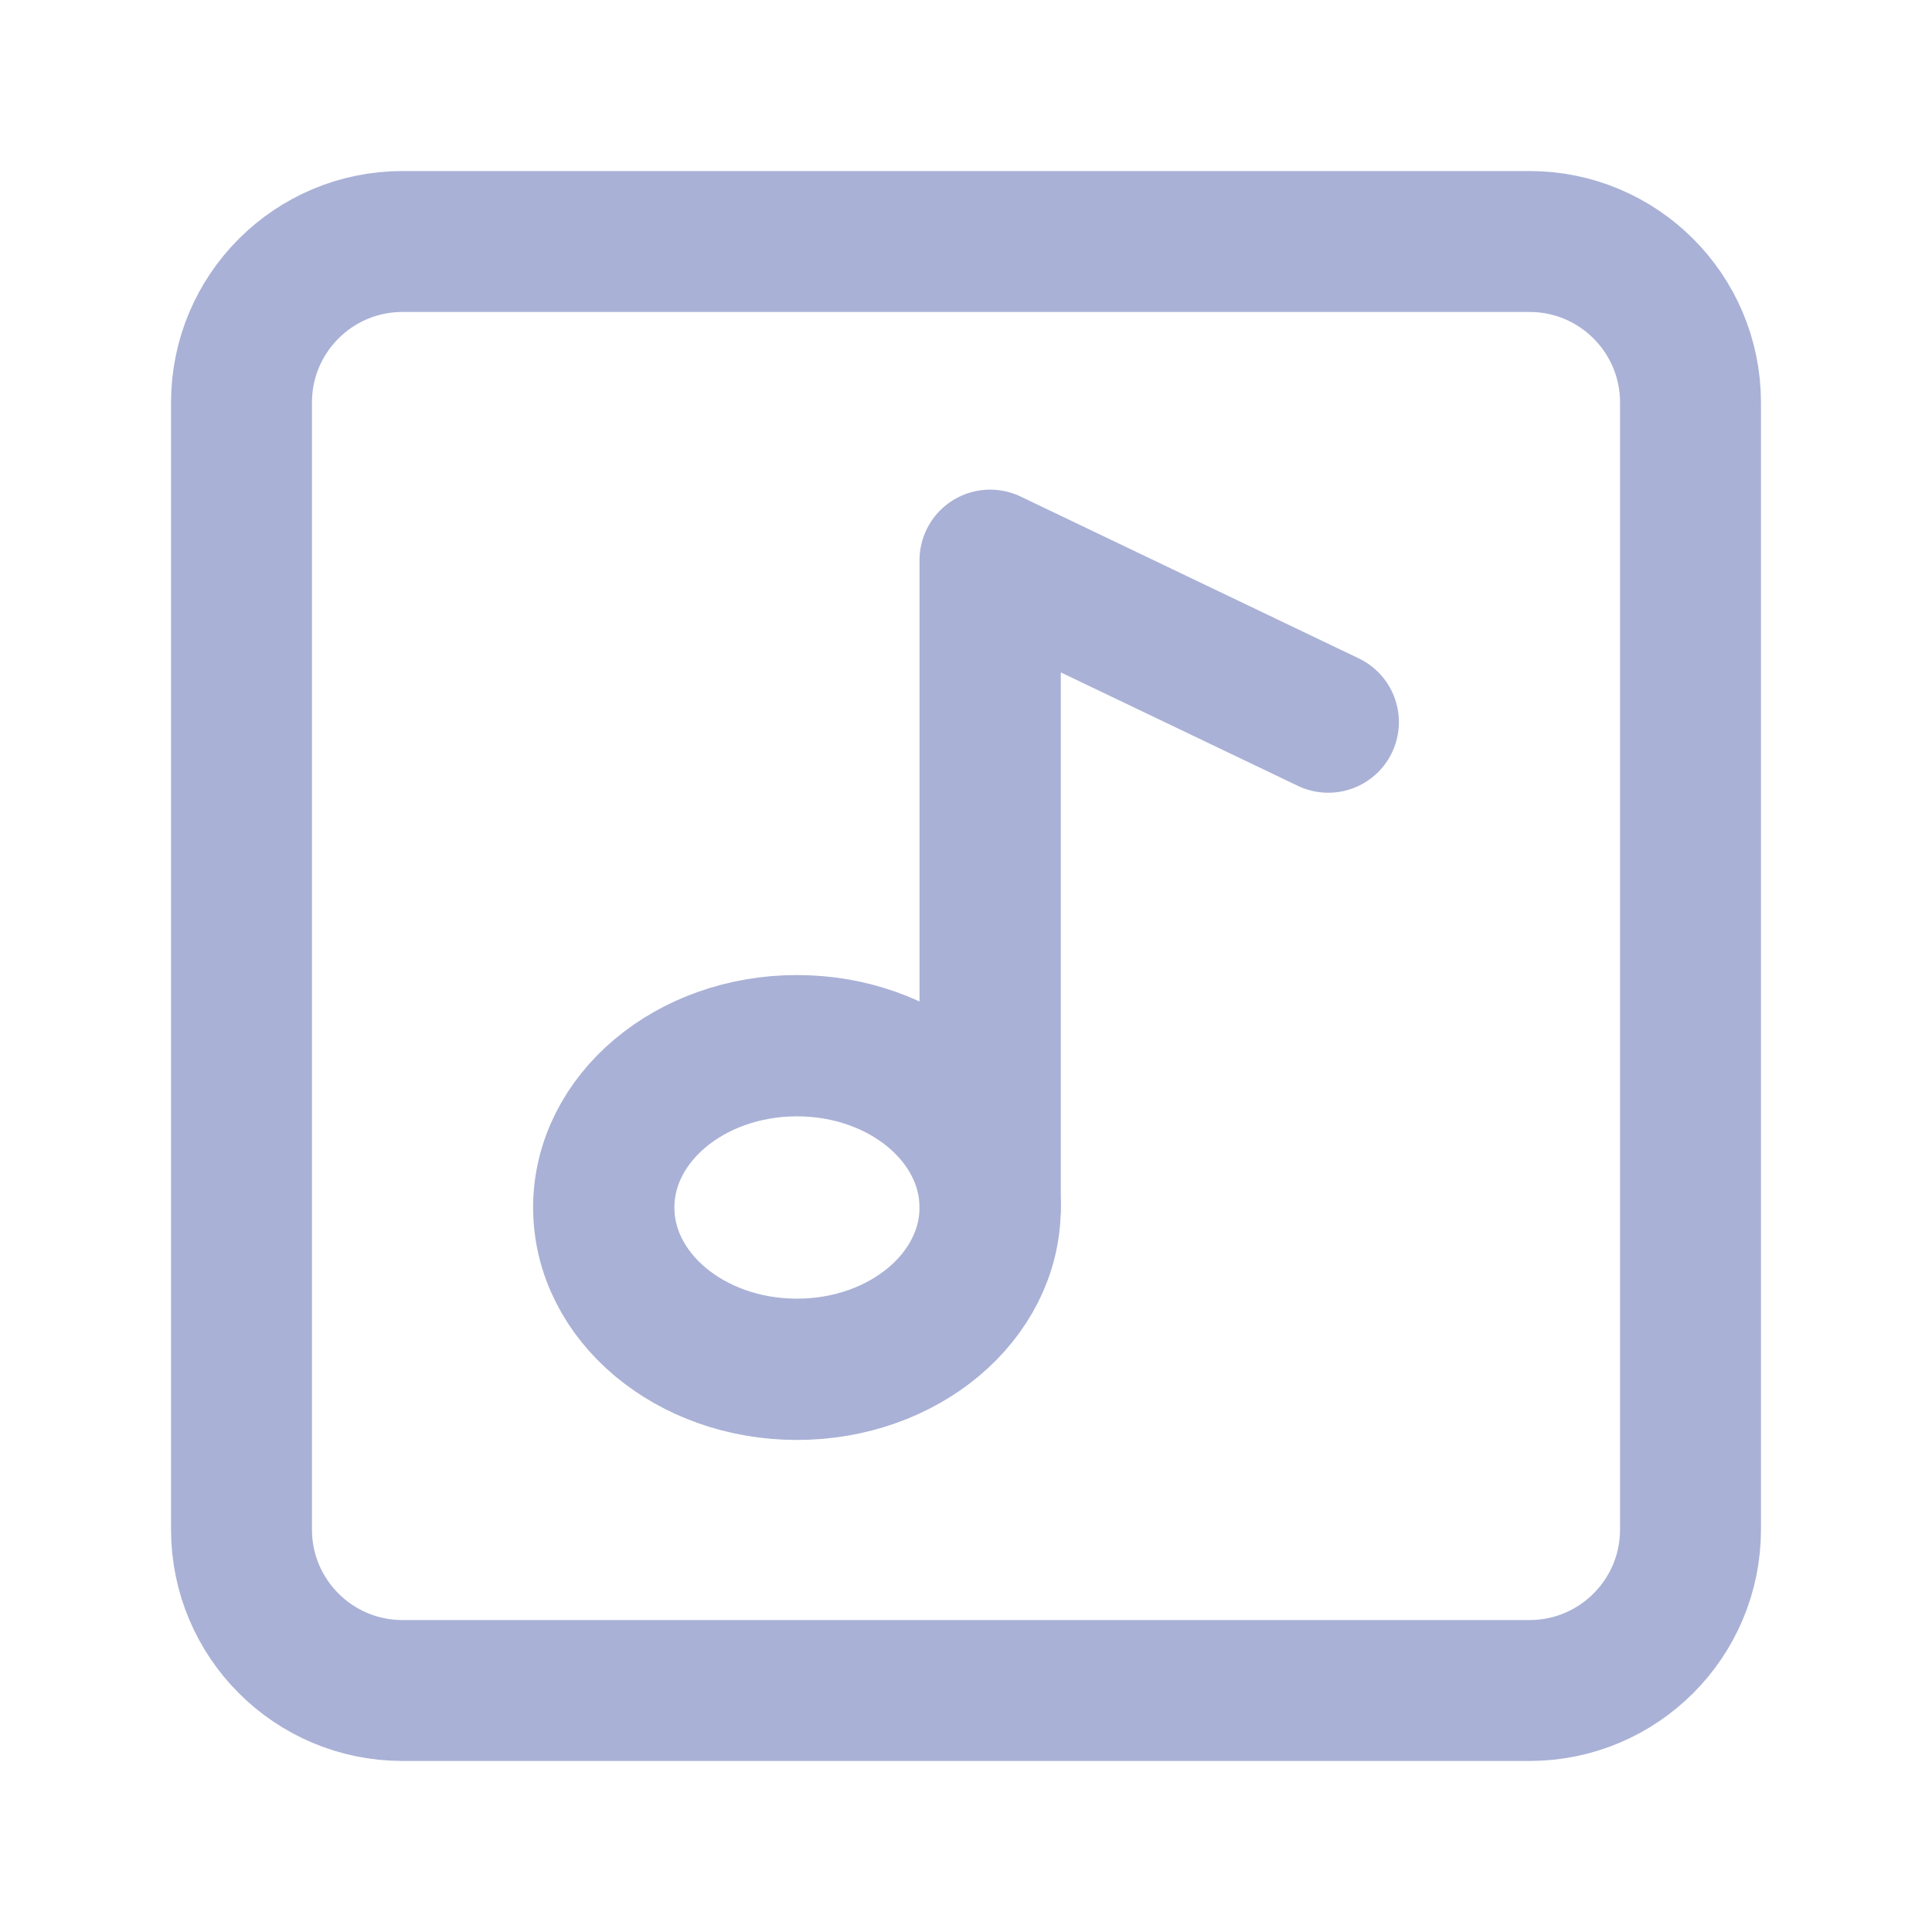 <svg width="16" height="16" viewBox="0 0 16 16" fill="none" xmlns="http://www.w3.org/2000/svg">
<path d="M12.667 2H3.333C2.597 2 2 2.597 2 3.333V12.667C2 13.403 2.597 14 3.333 14H12.667C13.403 14 14 13.403 14 12.667V3.333C14 2.597 13.403 2 12.667 2Z" stroke="#A9B1D6" stroke-width="1.167" stroke-linecap="round" stroke-linejoin="round"/>
<path d="M6.6 11.34C7.484 11.34 8.2 10.74 8.2 10C8.2 9.26 7.484 8.66 6.6 8.66C5.716 8.66 5 9.26 5 10C5 10.74 5.716 11.34 6.6 11.34Z" stroke="#A9B1D6" stroke-width="1.17" stroke-linecap="round" stroke-linejoin="round"/>
<path d="M8.2 10V4.64L11 5.98" stroke="#A9B1D6" stroke-width="1.17" stroke-linecap="round" stroke-linejoin="round"/>
</svg>
